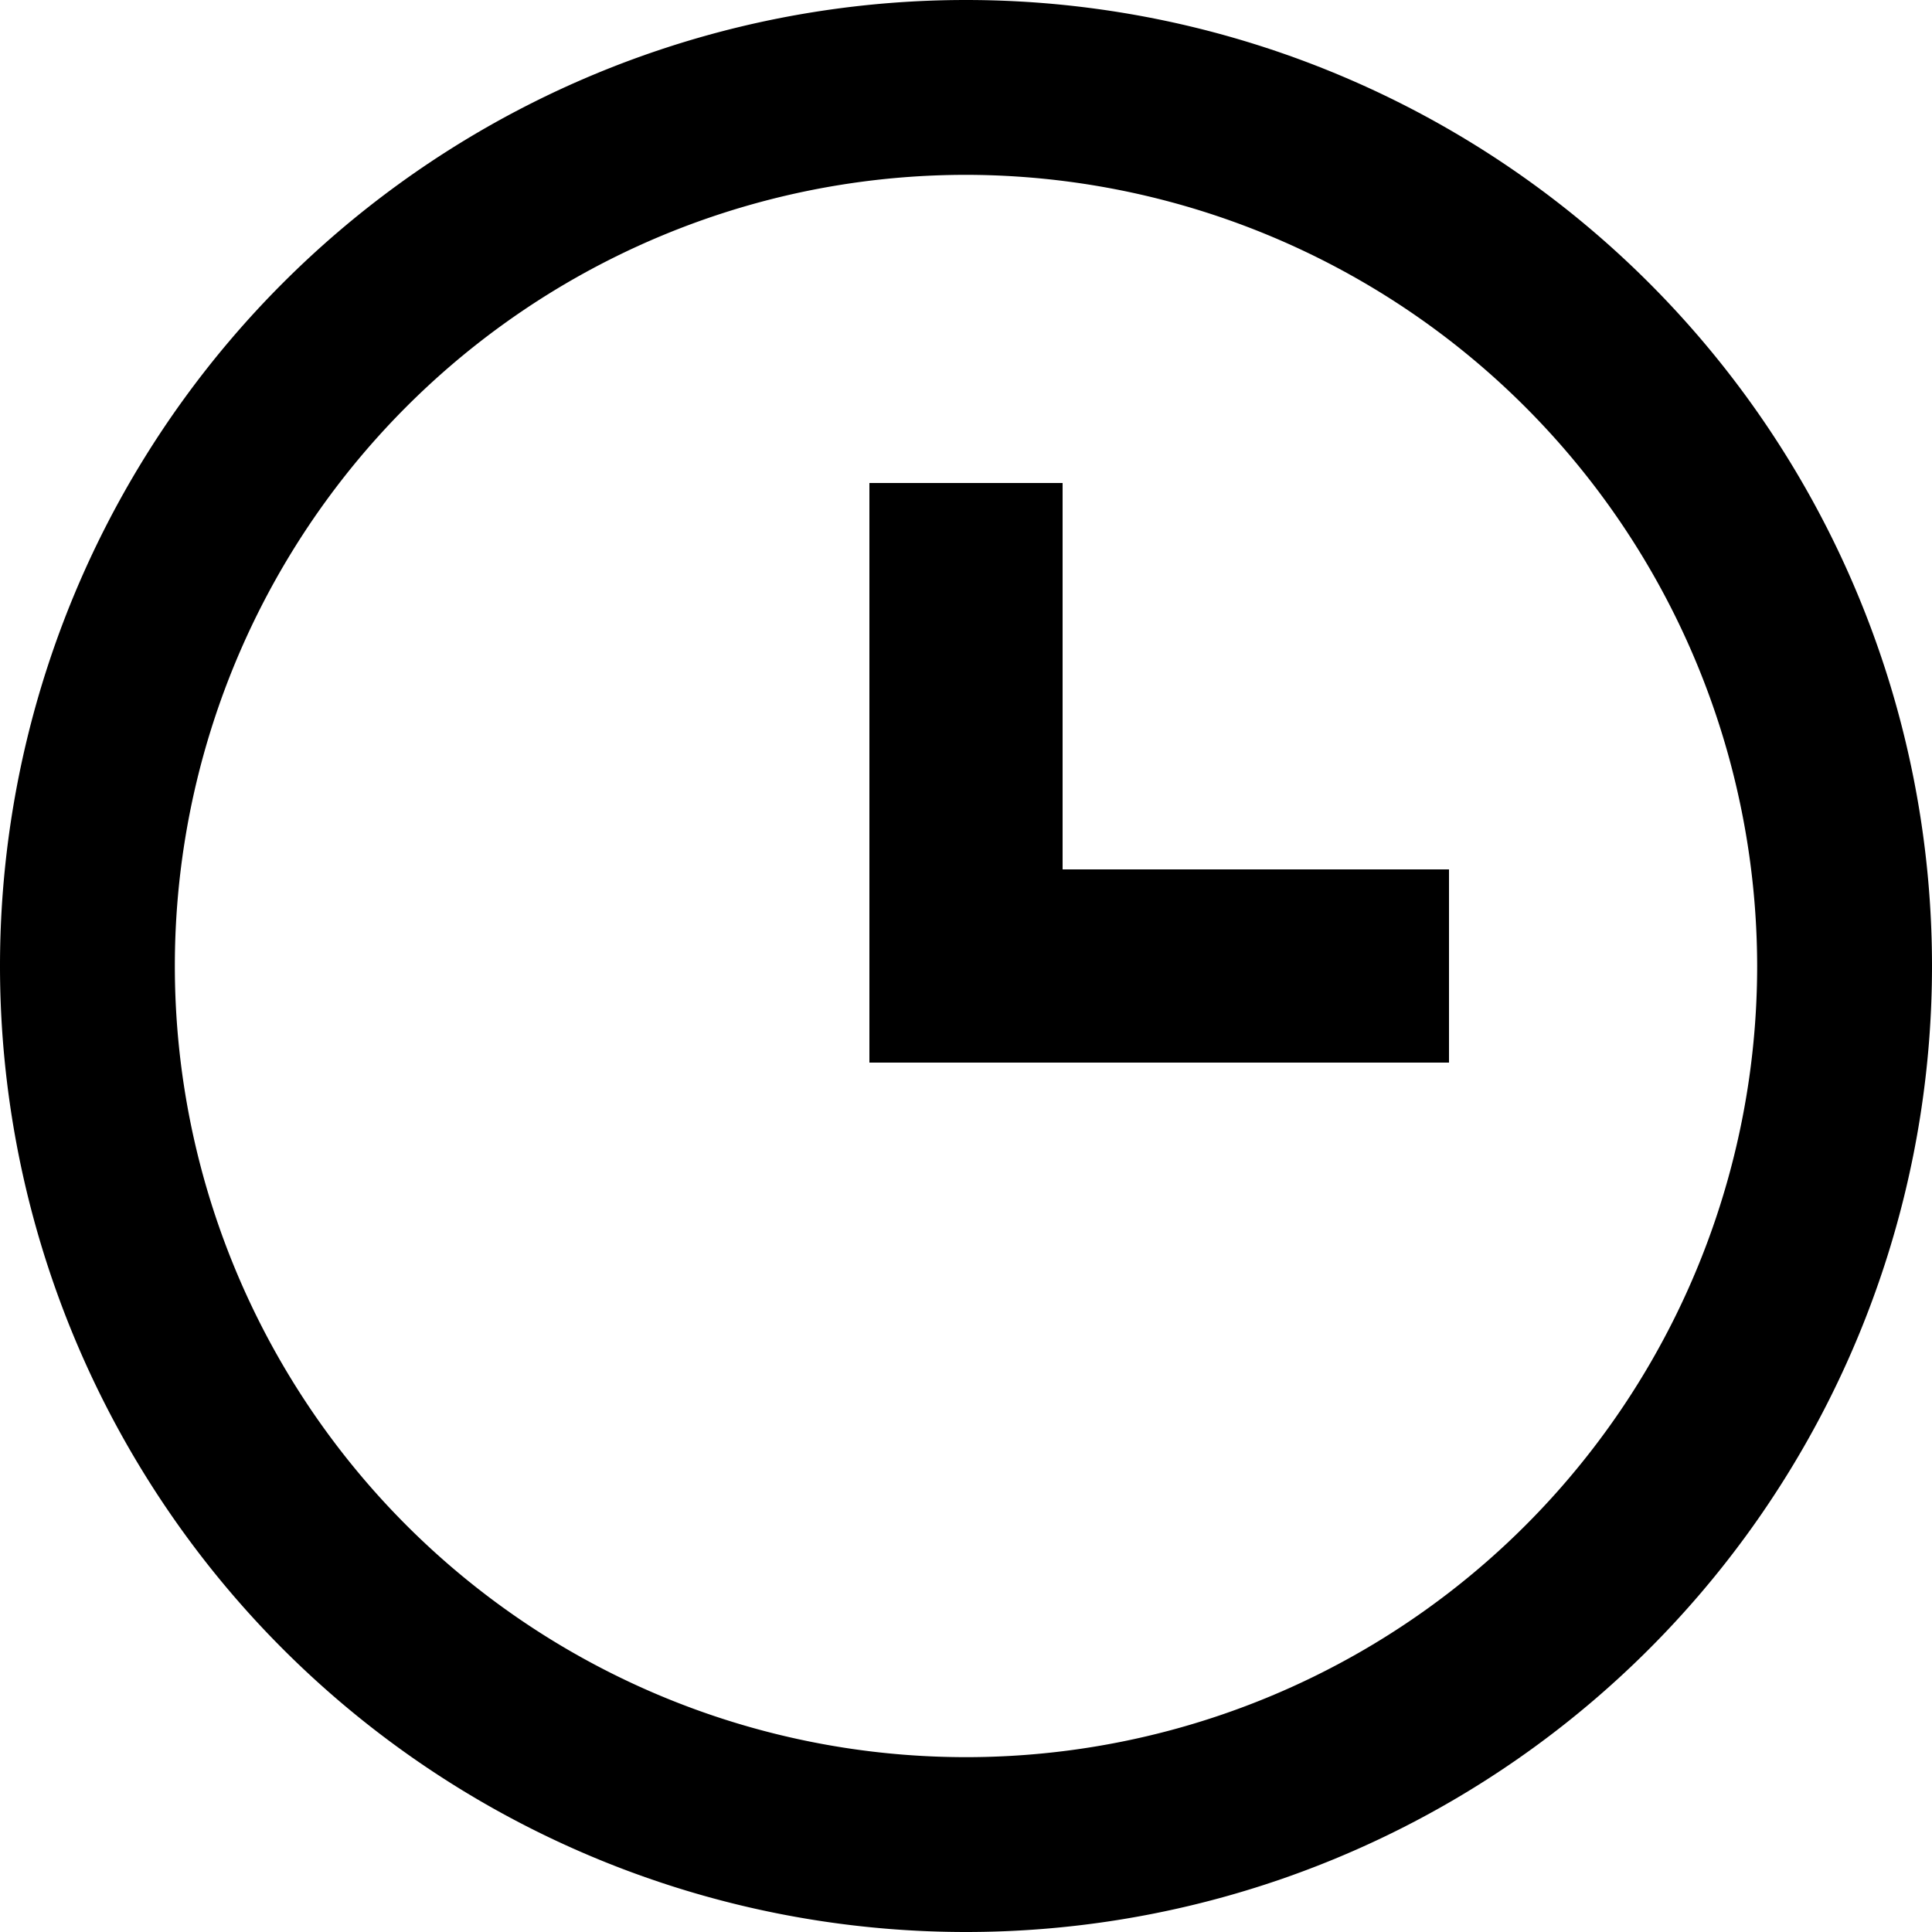 <svg xmlns="http://www.w3.org/2000/svg" width="16" height="16" fill="currentColor" viewBox="0 0 16 16">
  <g clip-path="url(#a)">
    <path d="M8.8 7.2V4H7.2v4.8H12V7.2H8.8Z"/>
    <path d="M8 0a8 8 0 1 0 0 16A8 8 0 0 0 8 0Zm0 14.552A6.552 6.552 0 0 1 8 1.448 6.56 6.56 0 0 1 14.552 8 6.552 6.552 0 0 1 8 14.552Z"/>
  </g>
  <defs>
    <clipPath id="a">
      <path d="M0 0h16v16H0z"/>
    </clipPath>
  </defs>
</svg>
